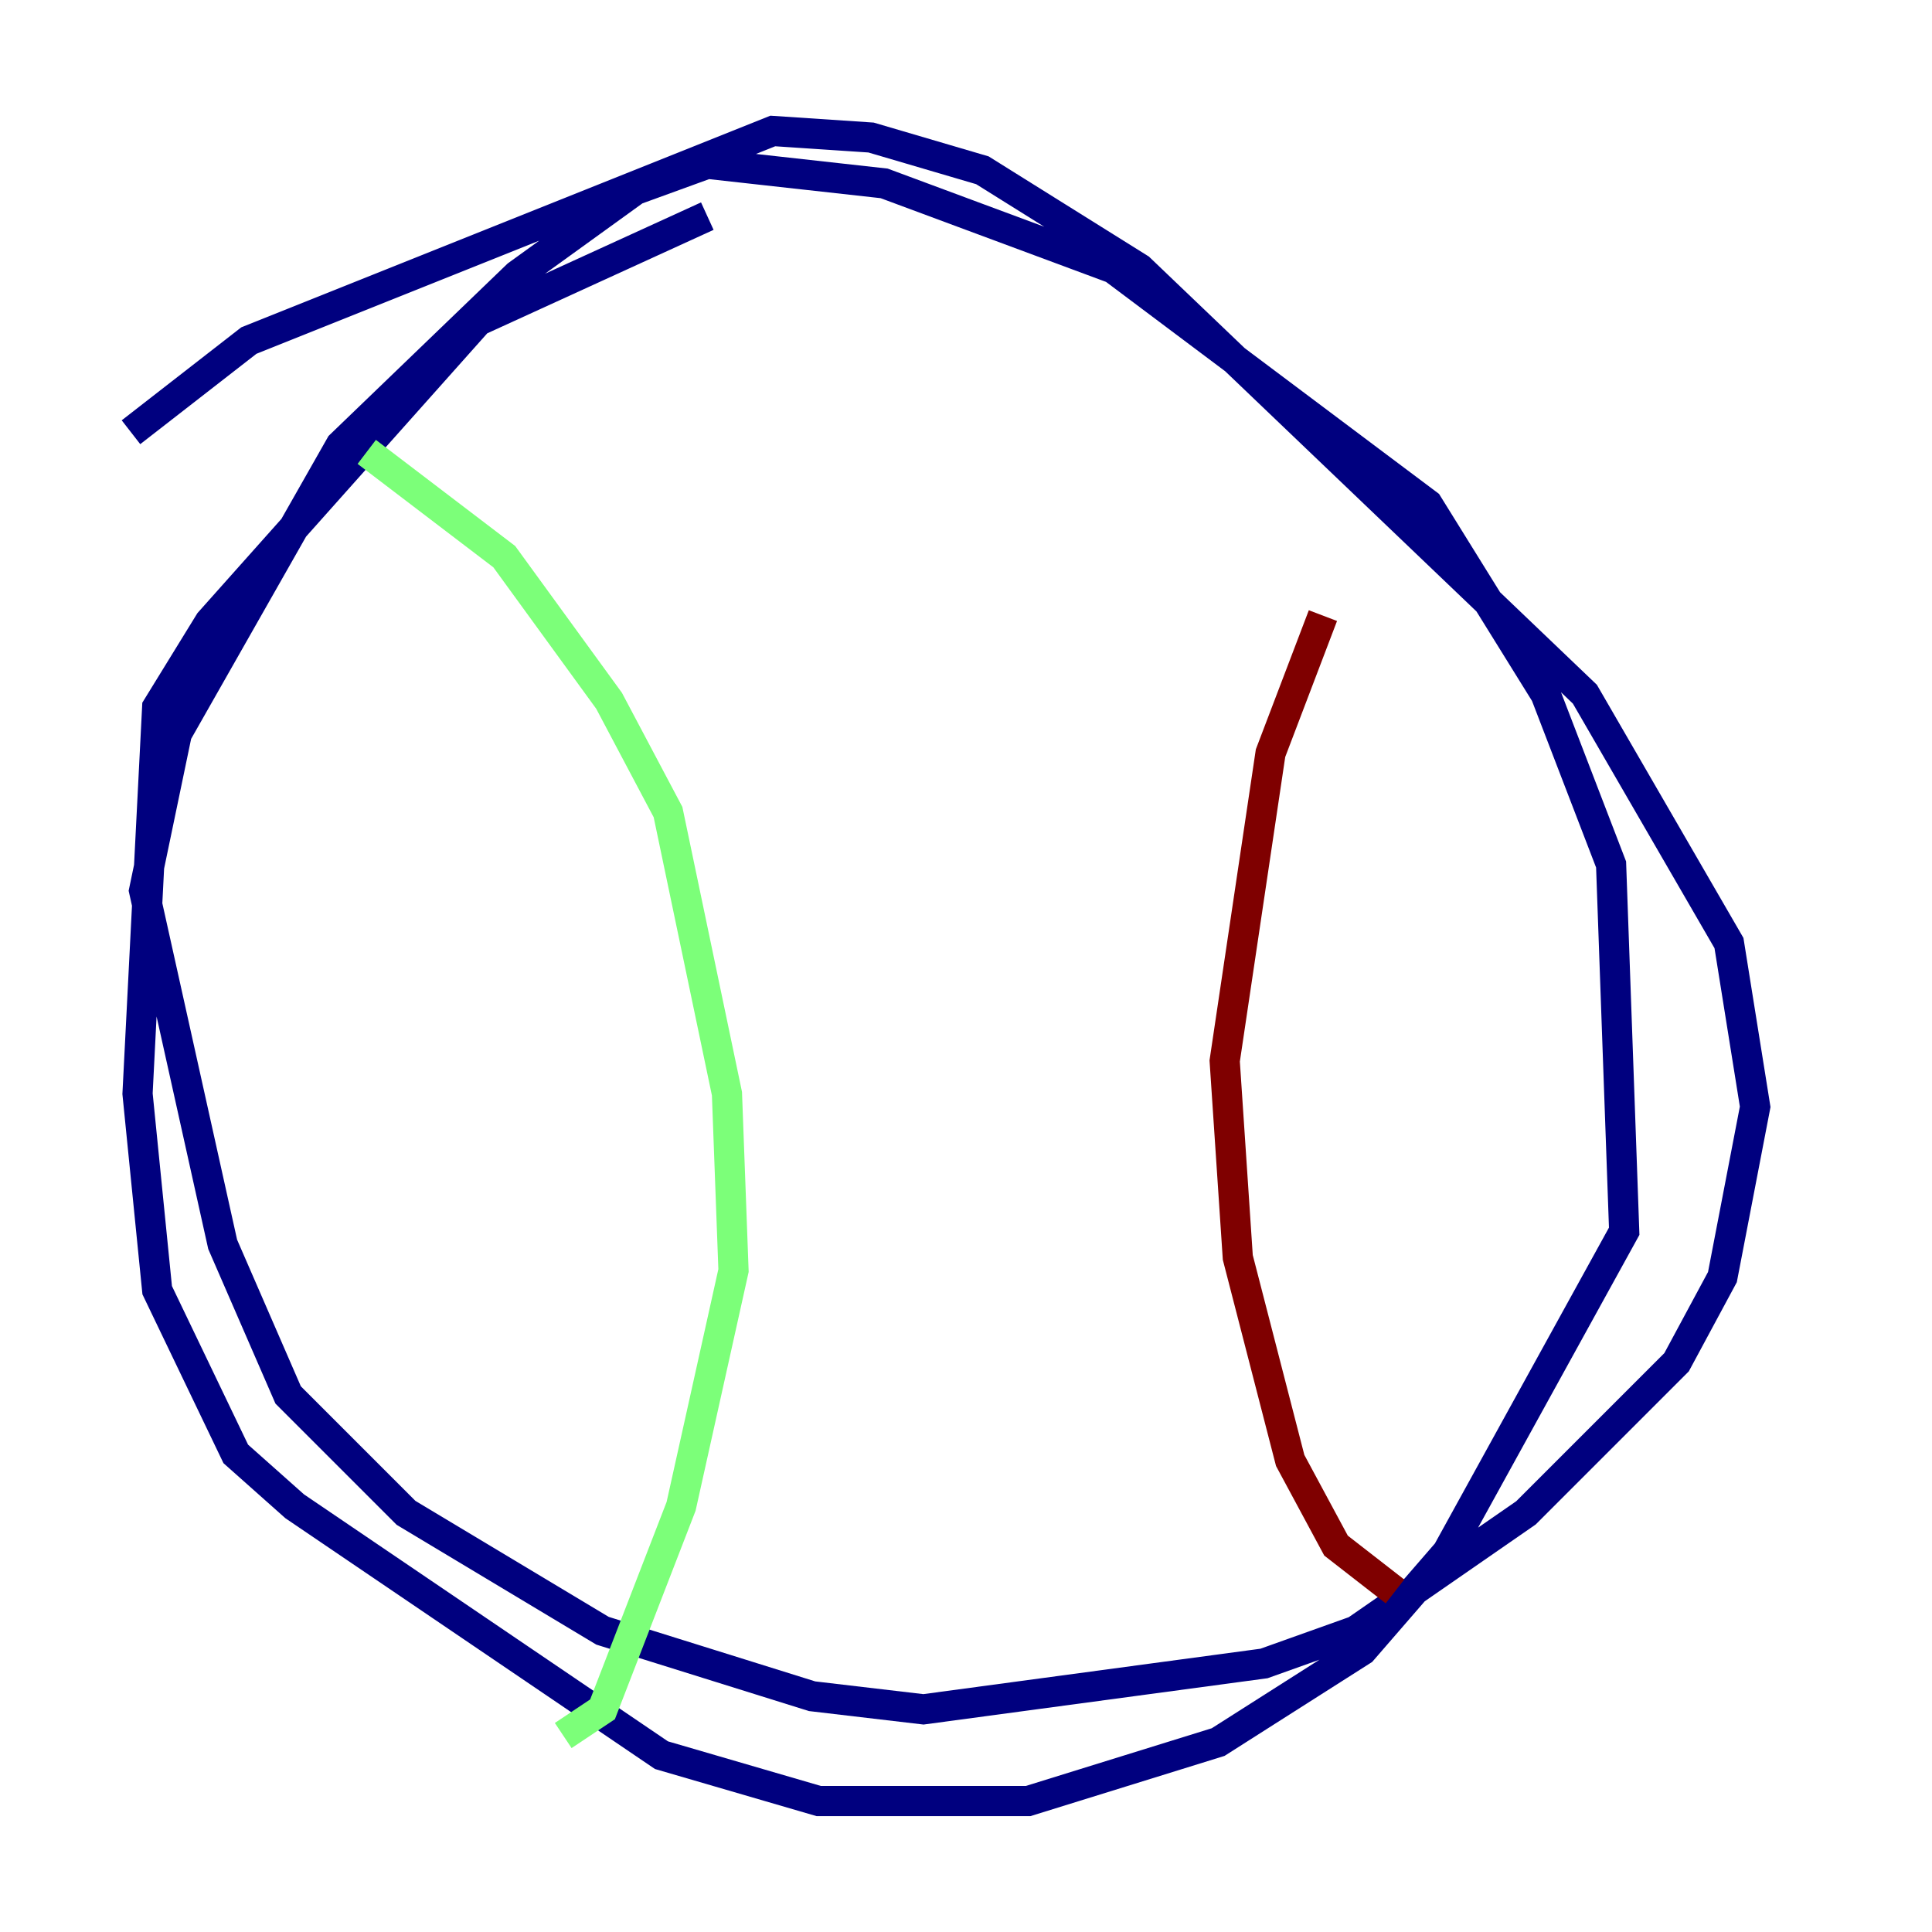 <?xml version="1.0" encoding="utf-8" ?>
<svg baseProfile="tiny" height="128" version="1.2" viewBox="0,0,128,128" width="128" xmlns="http://www.w3.org/2000/svg" xmlns:ev="http://www.w3.org/2001/xml-events" xmlns:xlink="http://www.w3.org/1999/xlink"><defs /><polyline fill="none" points="8.678,28.637 16.488,22.563 31.675,16.488 51.2,8.678 57.709,9.112 65.085,11.281 75.498,17.79 105.003,45.993 114.549,62.481 116.285,73.329 114.115,84.61 111.078,90.251 101.098,100.231 89.817,108.041 83.742,110.21 61.18,113.248 53.803,112.38 39.919,108.041 26.902,100.231 19.091,92.42 14.752,82.441 9.546,59.01 11.715,48.597 22.563,29.505 34.278,18.224 42.088,12.583 46.861,10.848 58.576,12.149 73.763,17.79 94.59,33.41 102.4,45.993 106.739,57.275 107.607,81.573 95.891,102.834 90.251,109.342 80.705,115.417 68.122,119.322 54.237,119.322 43.824,116.285 19.525,99.797 15.62,96.325 10.414,85.478 9.112,72.461 10.414,46.861 13.885,41.22 31.675,21.261 46.861,14.319" stroke="#00007f" stroke-width="2" /><polyline fill="none" points="24.298,29.939 33.41,36.881 40.352,46.427 44.258,53.803 48.163,72.461 48.597,84.176 45.125,99.797 39.919,113.248 37.315,114.983" stroke="#7cff79" stroke-width="2" /><polyline fill="none" points="87.647,40.786 84.176,49.898 81.139,70.291 82.007,83.308 85.478,96.759 88.515,102.4 92.42,105.437" stroke="#7f0000" stroke-width="2" /></svg>